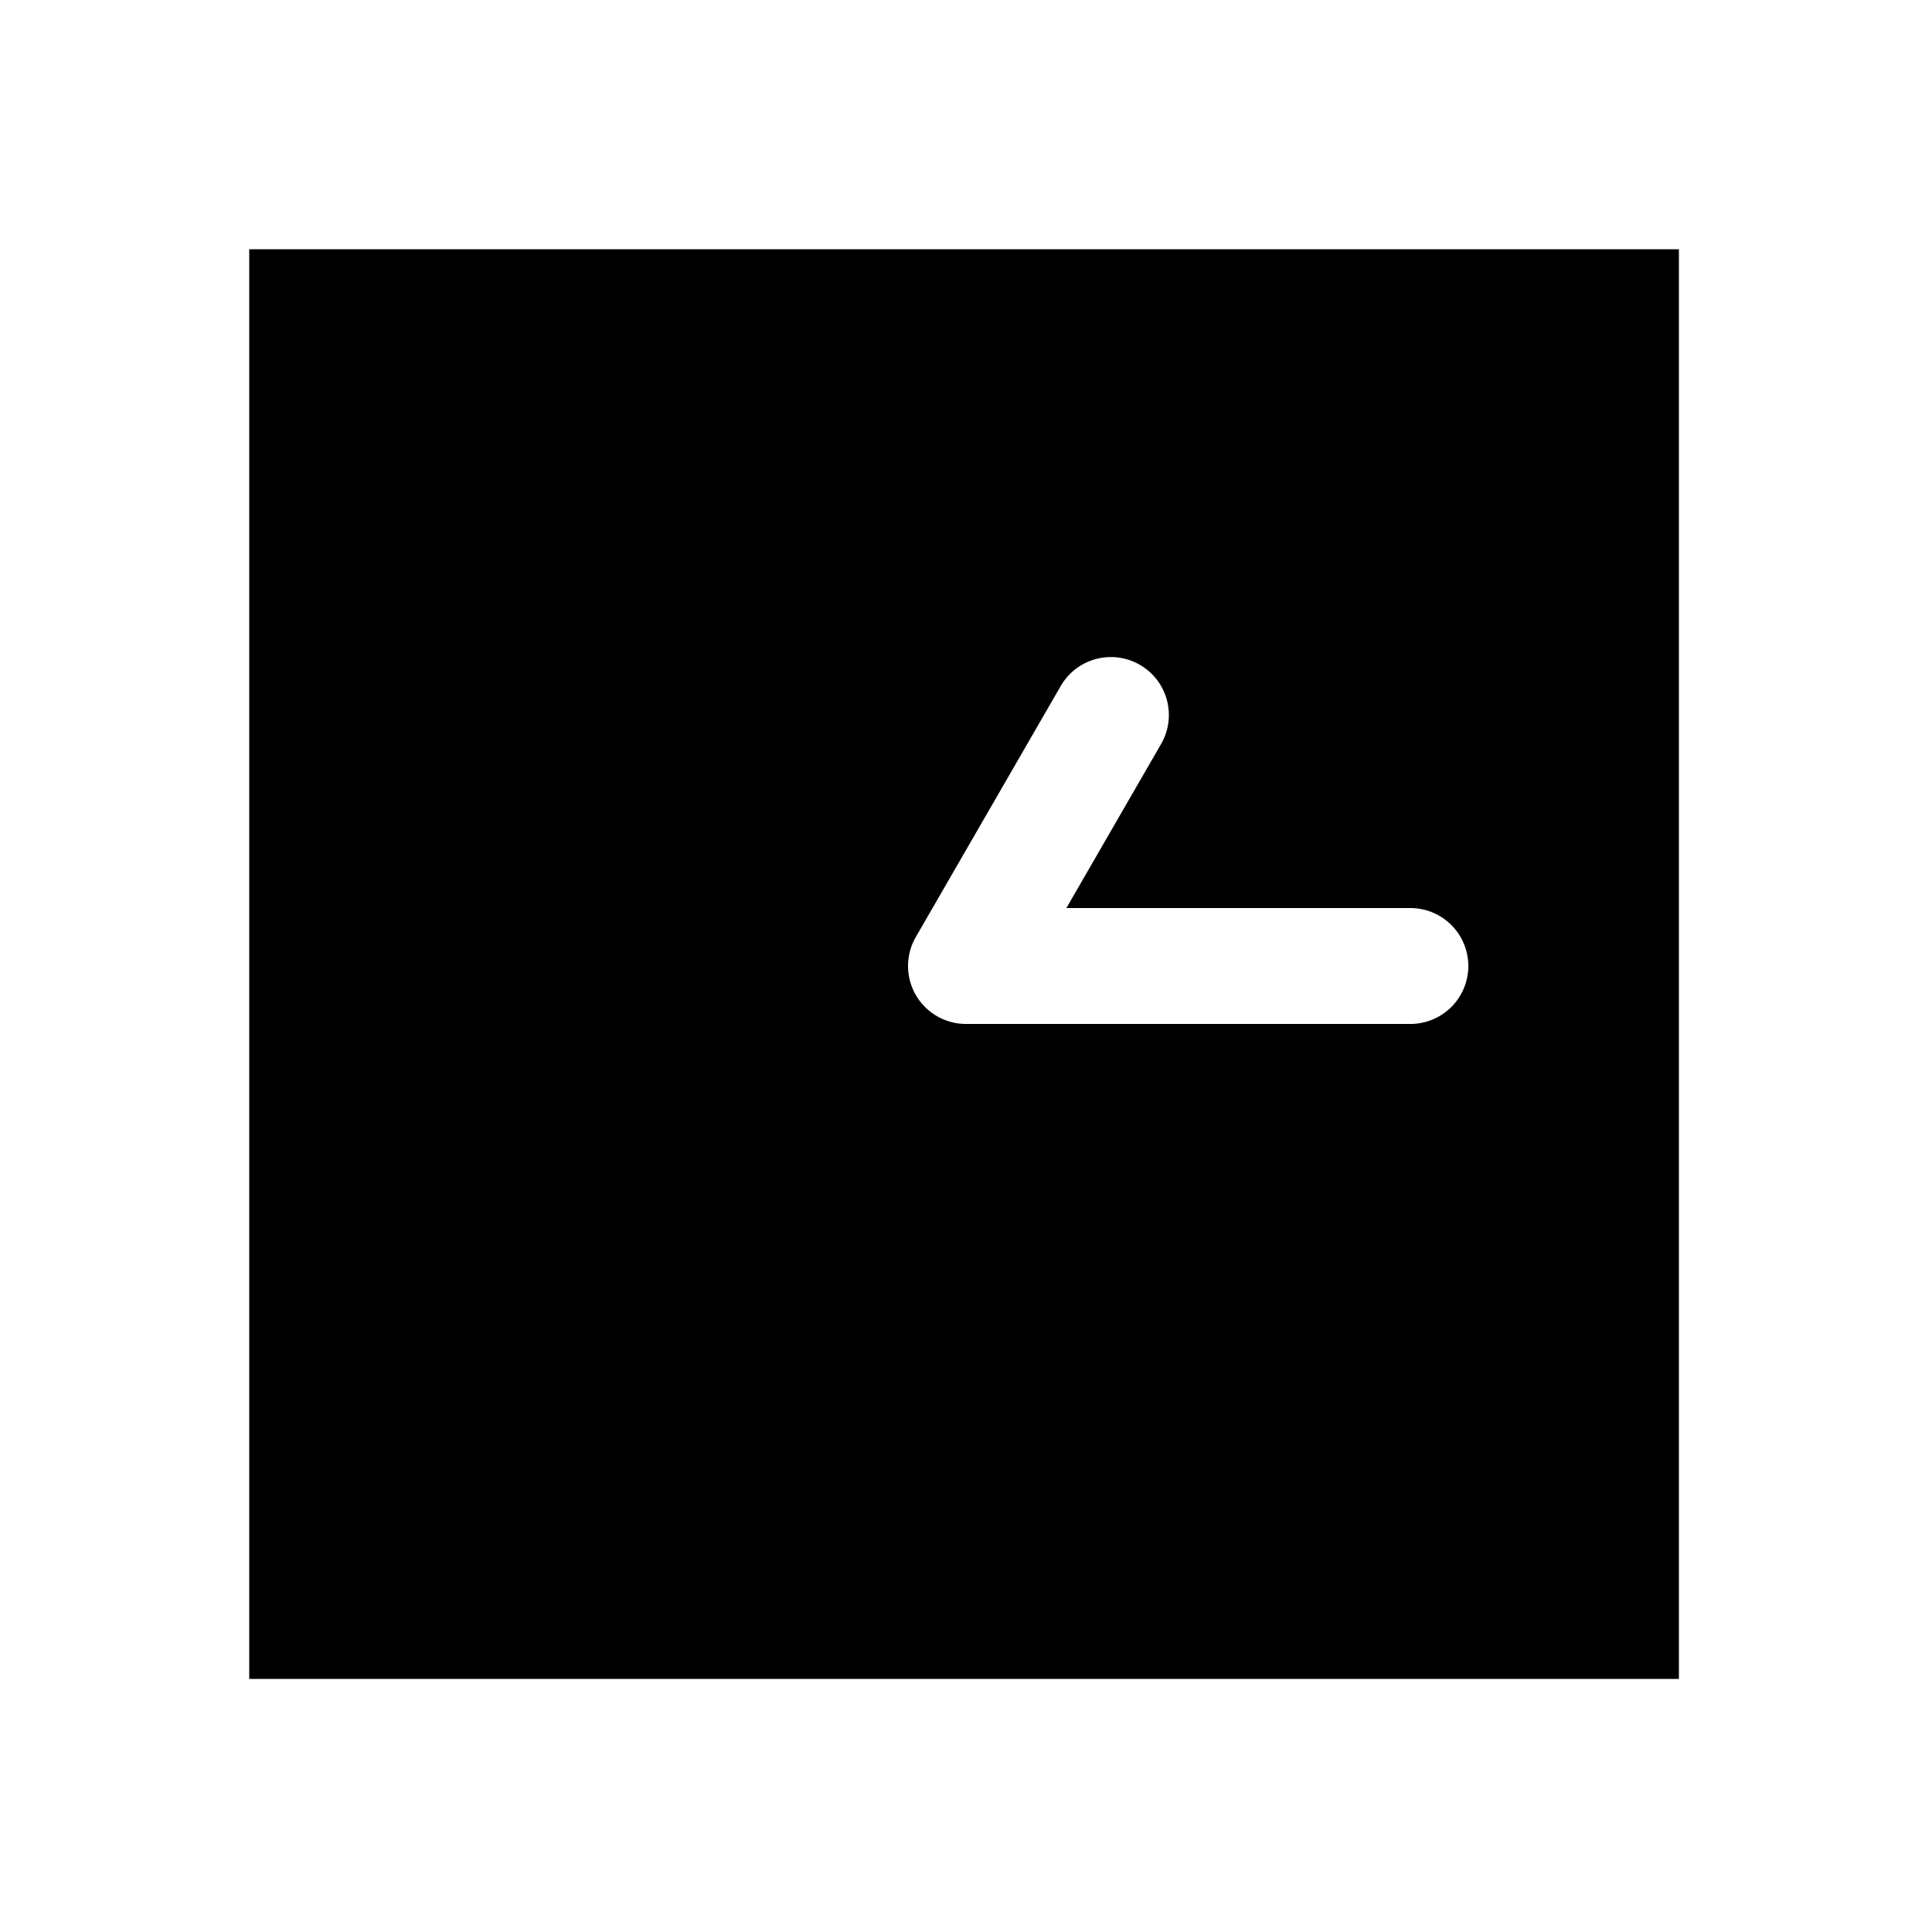 <?xml version="1.0" encoding="UTF-8" standalone="no"?>
<svg
   height="1000"
   width="1000"
   version="1.1"
   viewBox="0 0 1000 1000"
   id="svg7"
   sodipodi:docname="clock_01_15.svg"
   xmlns:inkscape="http://www.inkscape.org/namespaces/inkscape"
   xmlns:sodipodi="http://sodipodi.sourceforge.net/DTD/sodipodi-0.dtd"
   xmlns="http://www.w3.org/2000/svg"
   xmlns:svg="http://www.w3.org/2000/svg">
  <defs
     id="defs11" />
  <sodipodi:namedview
     id="namedview9"
     pagecolor="#ffffff"
     bordercolor="#000000"
     borderopacity="0.25"
     inkscape:showpageshadow="2"
     inkscape:pageopacity="0.0"
     inkscape:pagecheckerboard="0"
     inkscape:deskcolor="#d1d1d1" />
  <path
     id="path15"
     style="color:#000000;fill:#000000;stroke-width:60;-inkscape-stroke:none"
     d="M 129 129 L 129 159 L 129 869 L 869 869 L 869 129 L 129 129 z M 575 340.096 A 30 30 0 0 1 590 344.115 A 30 30 0 0 1 600.98 385.096 L 551.961 470 L 730 470 A 30 30 0 0 1 760 500 A 30 30 0 0 1 730 530 L 500 530 A 30.003 30.003 0 0 1 470.166 496.863 A 30.003 30.003 0 0 1 474.02 485 L 549.02 355.096 A 30 30 0 0 1 575 340.096 z " />
</svg>
